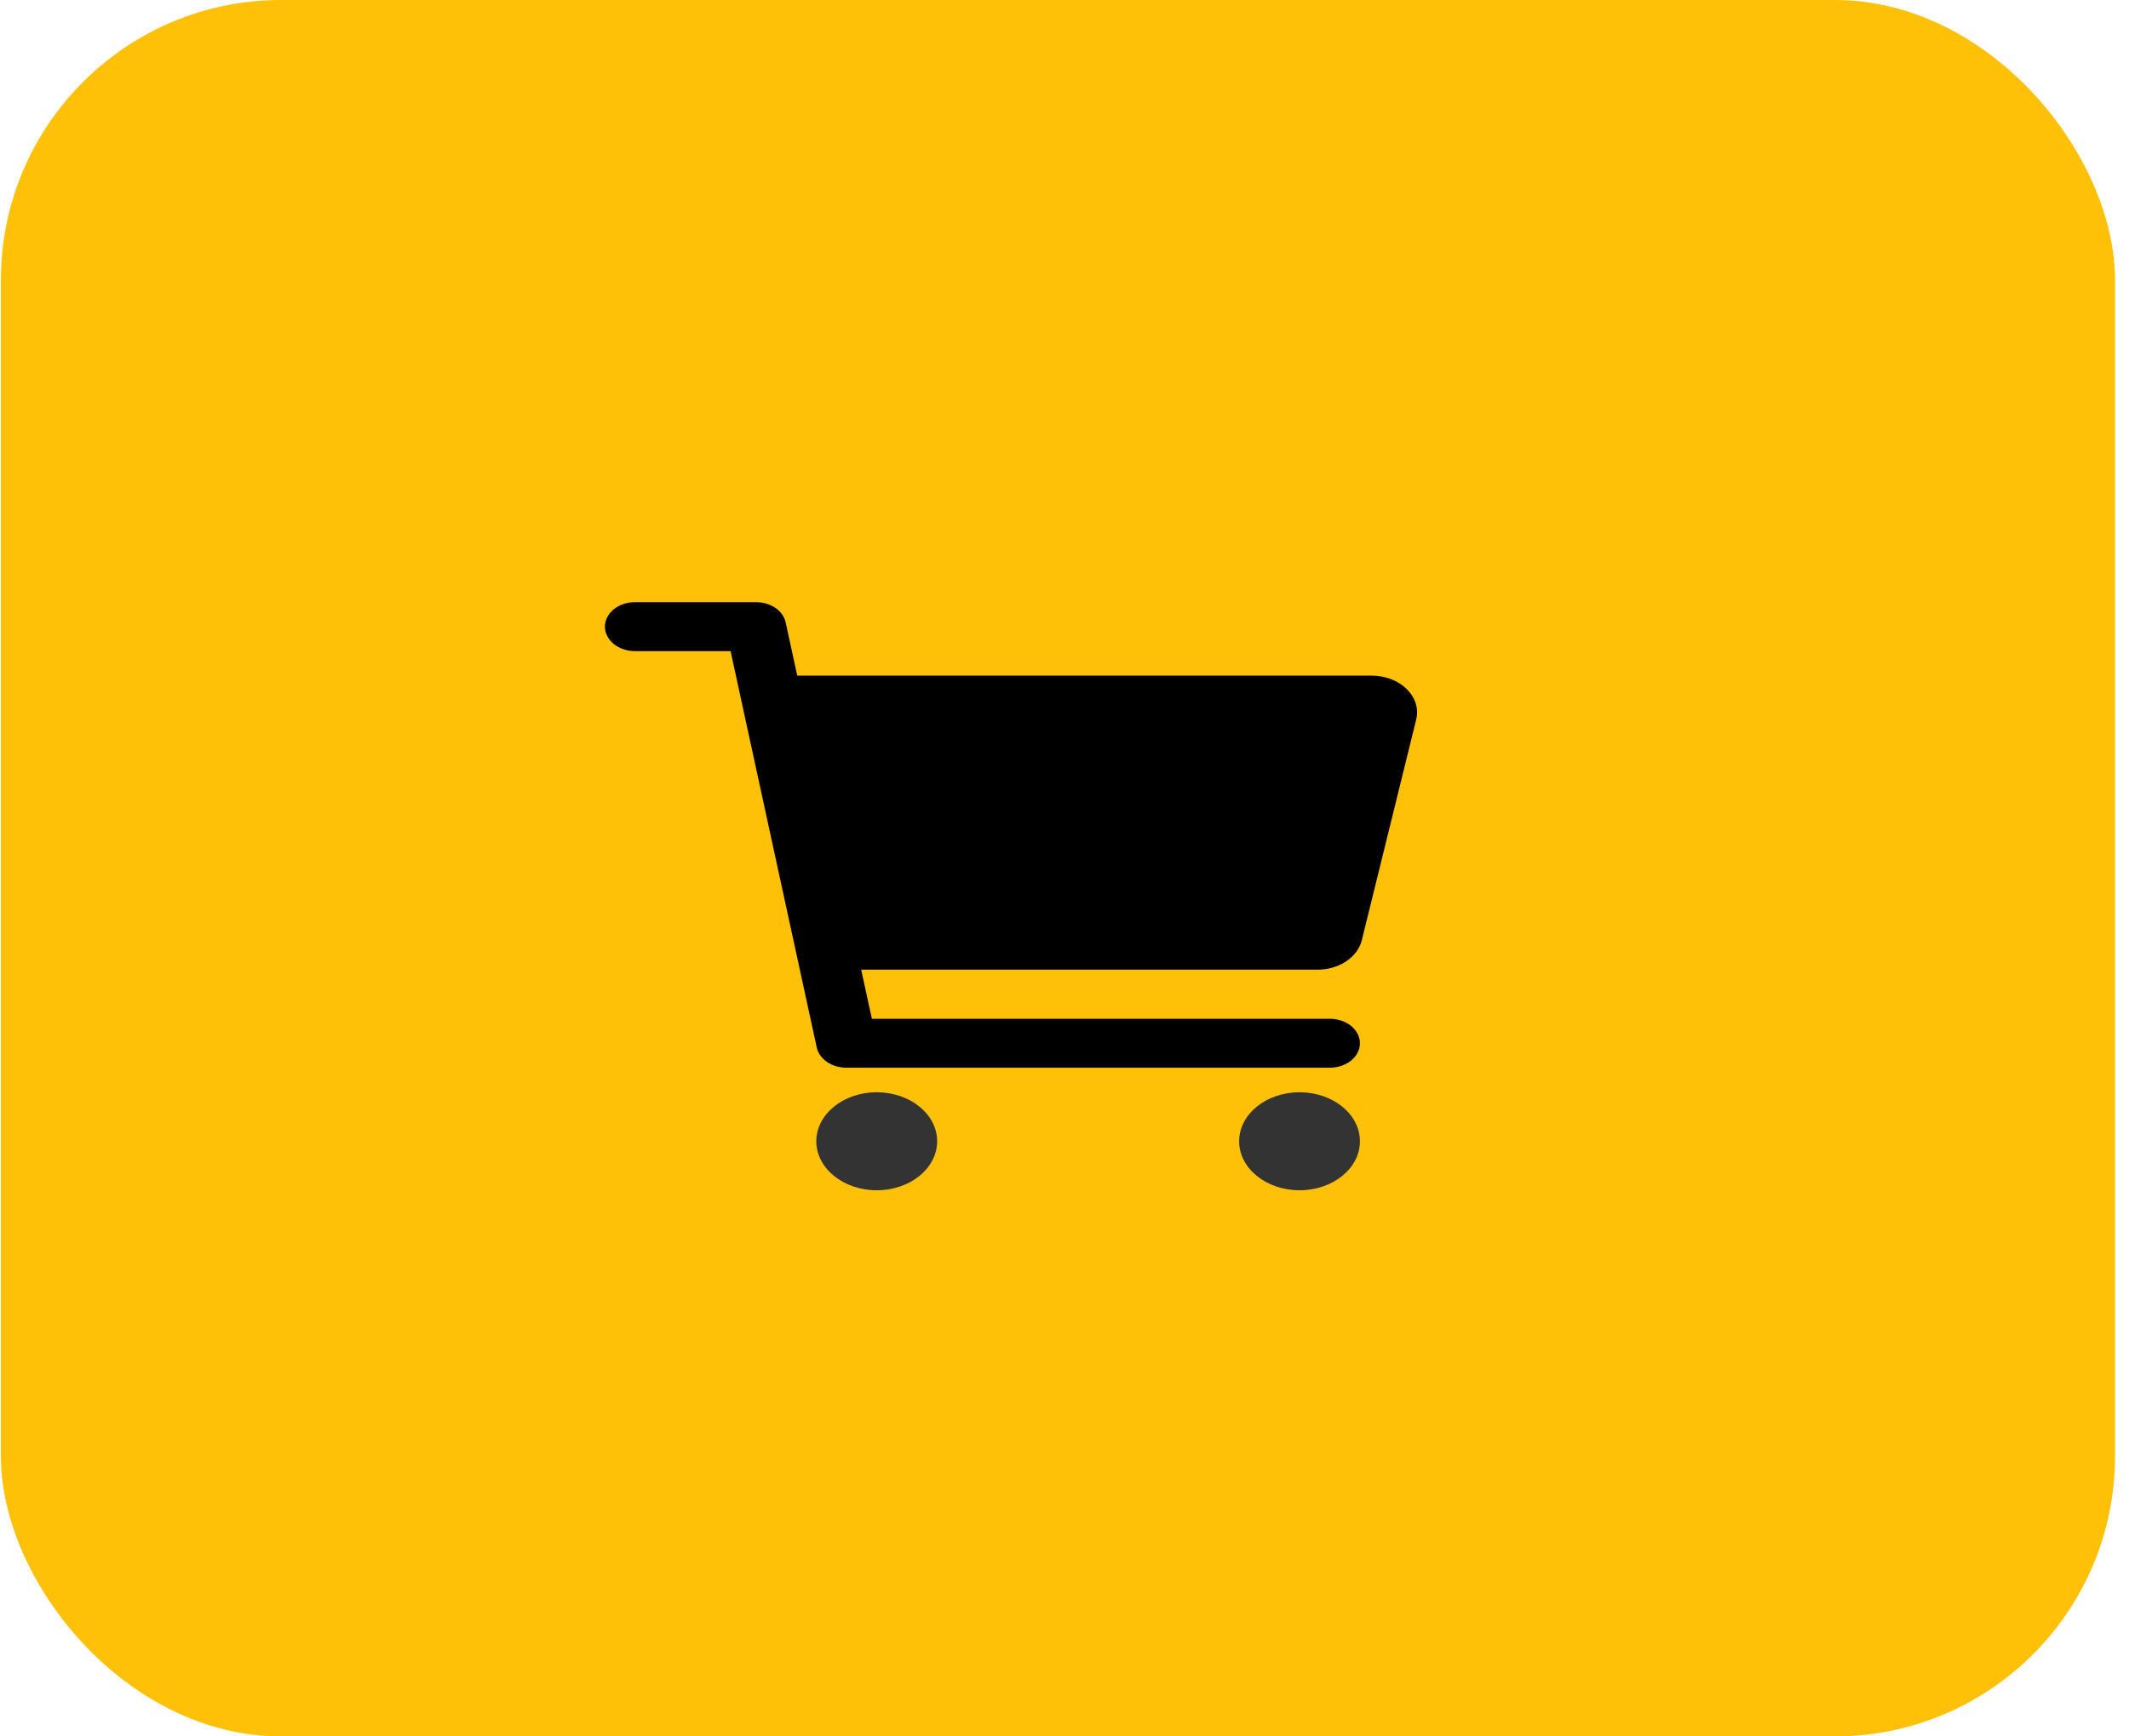 <svg width="38" height="31" viewBox="0 0 38 31" fill="none" xmlns="http://www.w3.org/2000/svg">
<rect x="0.016" width="37.734" height="31" rx="5" fill="#FFC107"/>
<rect width="17.25" height="14" transform="translate(9.719 9)" fill="#FFC107"/>
<path d="M15.648 21.25C16.244 21.25 16.727 20.858 16.727 20.375C16.727 19.892 16.244 19.5 15.648 19.5C15.053 19.5 14.57 19.892 14.57 20.375C14.57 20.858 15.053 21.25 15.648 21.25Z" fill="#333333"/>
<path d="M23.195 21.25C23.791 21.25 24.273 20.858 24.273 20.375C24.273 19.892 23.791 19.5 23.195 19.5C22.6 19.5 22.117 19.892 22.117 20.375C22.117 20.858 22.6 21.25 23.195 21.25Z" fill="#333333"/>
<path d="M25.109 12.303C25.033 12.227 24.938 12.167 24.83 12.125C24.721 12.084 24.603 12.062 24.484 12.062H14.23L14.023 11.111C14.001 11.01 13.936 10.918 13.839 10.852C13.742 10.786 13.619 10.75 13.492 10.75H11.336C11.193 10.75 11.056 10.796 10.955 10.878C10.854 10.96 10.797 11.072 10.797 11.188C10.797 11.303 10.854 11.415 10.955 11.497C11.056 11.579 11.193 11.625 11.336 11.625H13.04L14.578 18.701C14.6 18.802 14.666 18.894 14.763 18.96C14.86 19.026 14.983 19.062 15.109 19.062H23.734C23.877 19.062 24.015 19.016 24.116 18.934C24.217 18.852 24.273 18.741 24.273 18.625C24.273 18.509 24.217 18.398 24.116 18.316C24.015 18.234 23.877 18.188 23.734 18.188H15.562L15.371 17.312H23.513C23.7 17.312 23.881 17.26 24.026 17.164C24.171 17.067 24.27 16.934 24.307 16.785L25.277 12.848C25.301 12.752 25.298 12.654 25.269 12.56C25.24 12.465 25.185 12.378 25.109 12.303Z" fill="black"/>
</svg>
